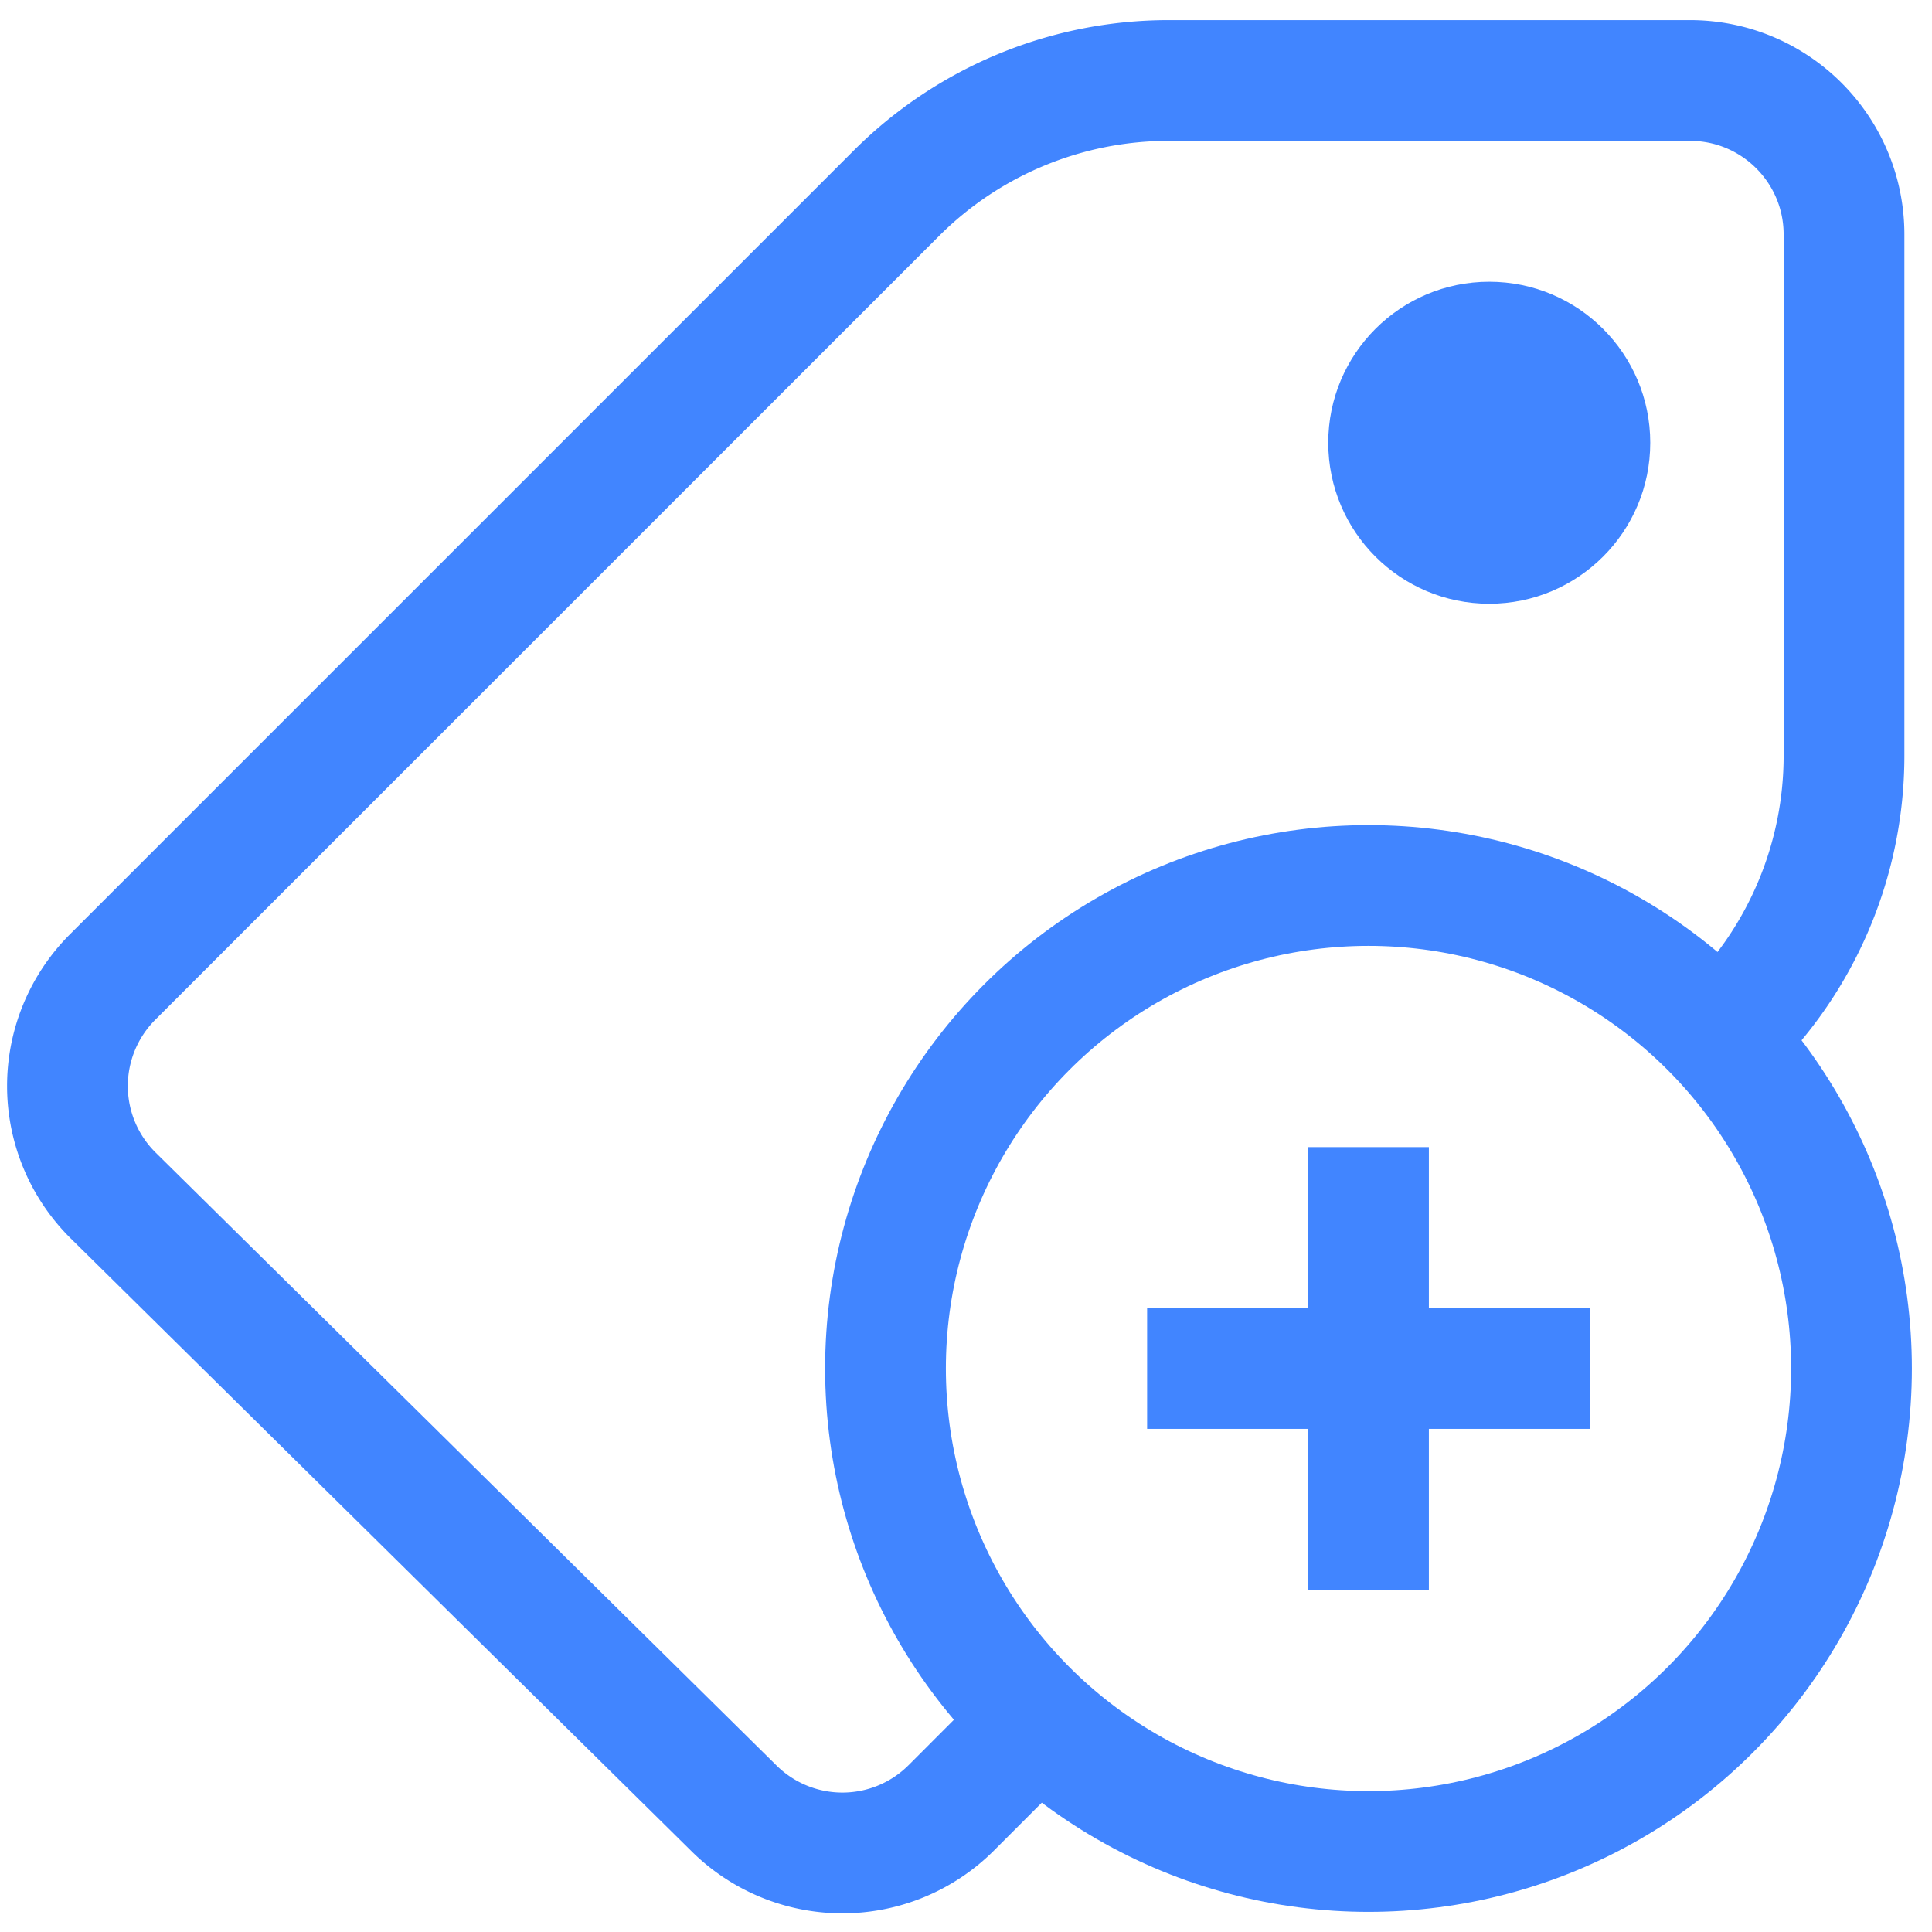 <svg xmlns="http://www.w3.org/2000/svg" width="24" height="24" viewBox="0 0 24 24">
    <g fill="none" fill-rule="evenodd">
        <path fill="#F8F8F8" d="M-340-18H684v768H-340z"/>
        <path fill="#FFF" fill-rule="nonzero" d="M-340-17H684v63.195H-340z"/>
        <g>
            <path d="M0 0h24v24H0z"/>
            <g transform="translate(0 1)">
                <path stroke="#4185FF" stroke-width="1.5" d="M12.808 20.466l-.991.992a1.913 1.913 0 0 1-2.697.008l-7.713-7.614a1.913 1.913 0 0 1-.009-2.714l9.737-9.737A4.783 4.783 0 0 1 14.517 0h6.477c1.057 0 1.913.857 1.913 1.913v6.473a4.783 4.783 0 0 1-1.4 3.382l-.102.101"/>
                <circle cx="18.5" cy="4.5" r="2" fill="#4185FF"/>
            </g>
            <circle cx="17" cy="17" r="6" stroke="#4185FF" stroke-width="1.5"/>
            <path stroke="#4185FF" stroke-linecap="square" stroke-width="1.5" d="M15 17h4M17 15v4"/>
        </g>
    </g>
</svg>
